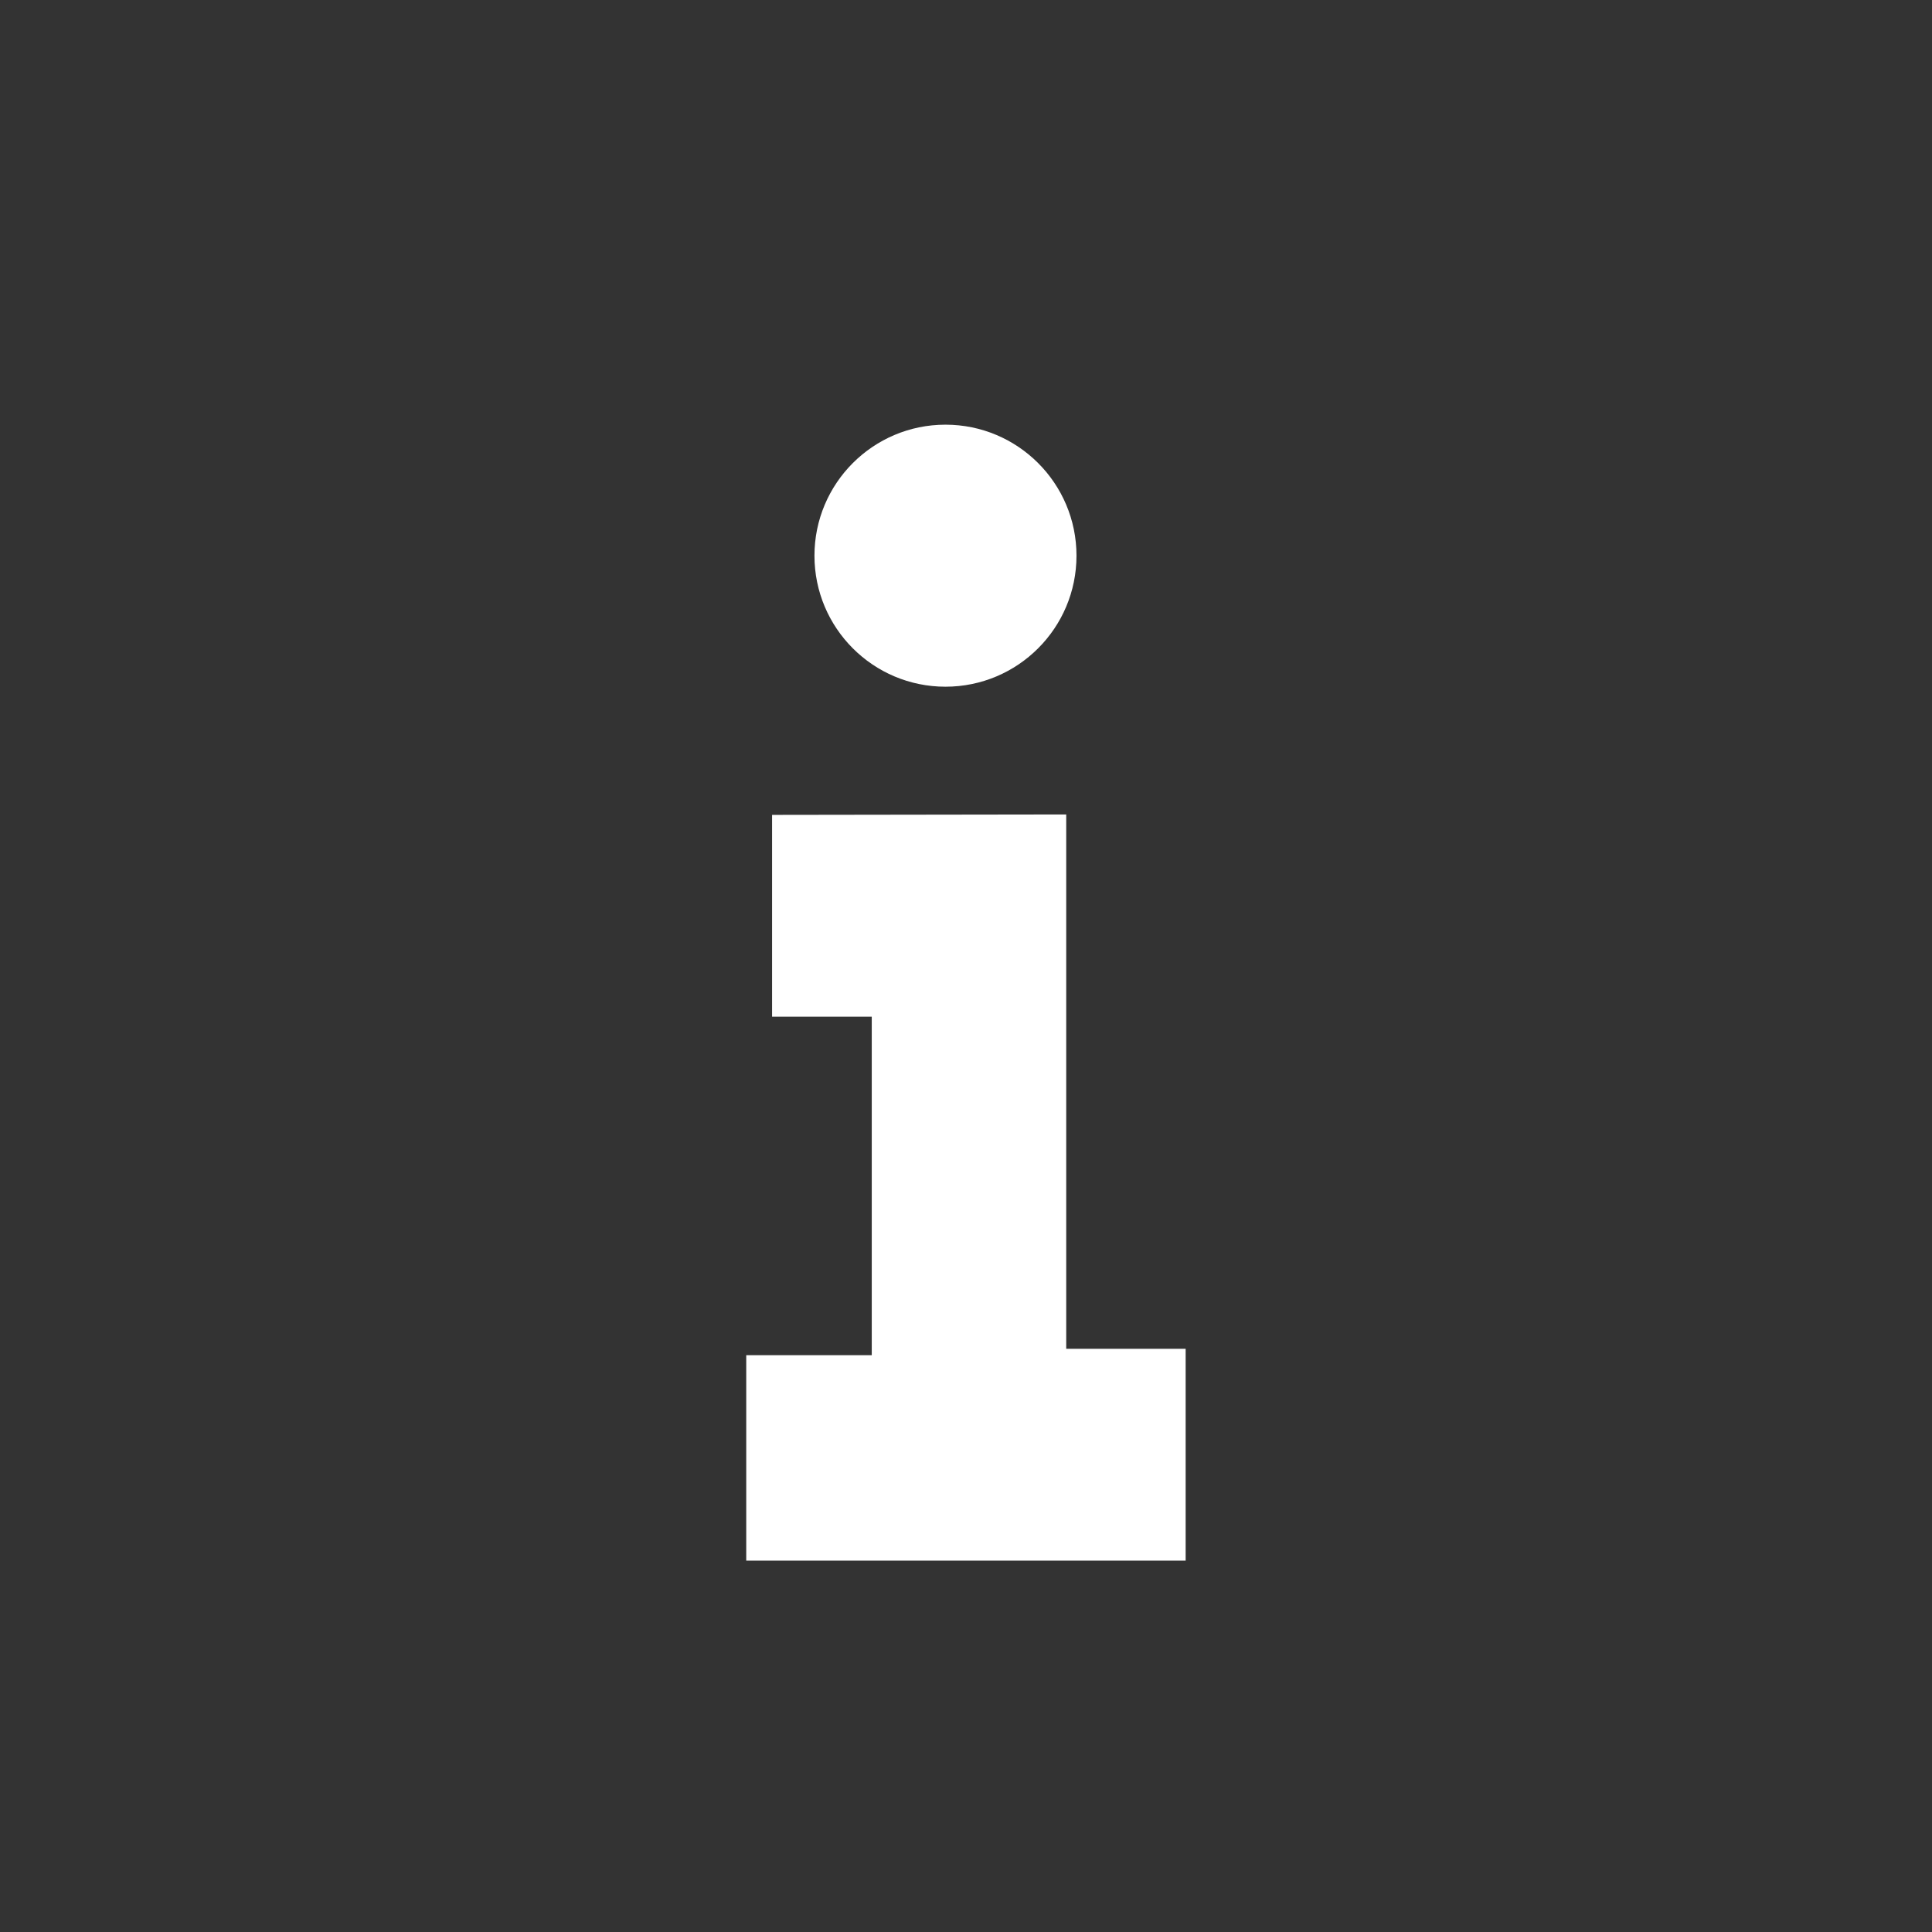 <?xml version="1.0" encoding="UTF-8" standalone="no"?>
<svg xmlns:rdf="http://www.w3.org/1999/02/22-rdf-syntax-ns#" xmlns="http://www.w3.org/2000/svg" height="32" width="32" version="1.1" xmlns:cc="http://creativecommons.org/ns#" xmlns:dc="http://purl.org/dc/elements/1.1/" viewBox="0 0 32 32">
 <path d="m0 0v32h32v-32z" fill="#333"/>
 <path style="enable-background:new;fill:#fff;fill-rule:evenodd" d="m17.66 13.49v8.85h1.978v3.509h-7.278v-3.403h2.079v-5.606h-1.651v-3.343z"/>
 <circle r="2.17" style="color-rendering:auto;color:#000000;isolation:auto;mix-blend-mode:normal;shape-rendering:auto;solid-color:#000000;image-rendering:auto;fill:#fff" cx="15.66" cy="9.204"/>
</svg>
